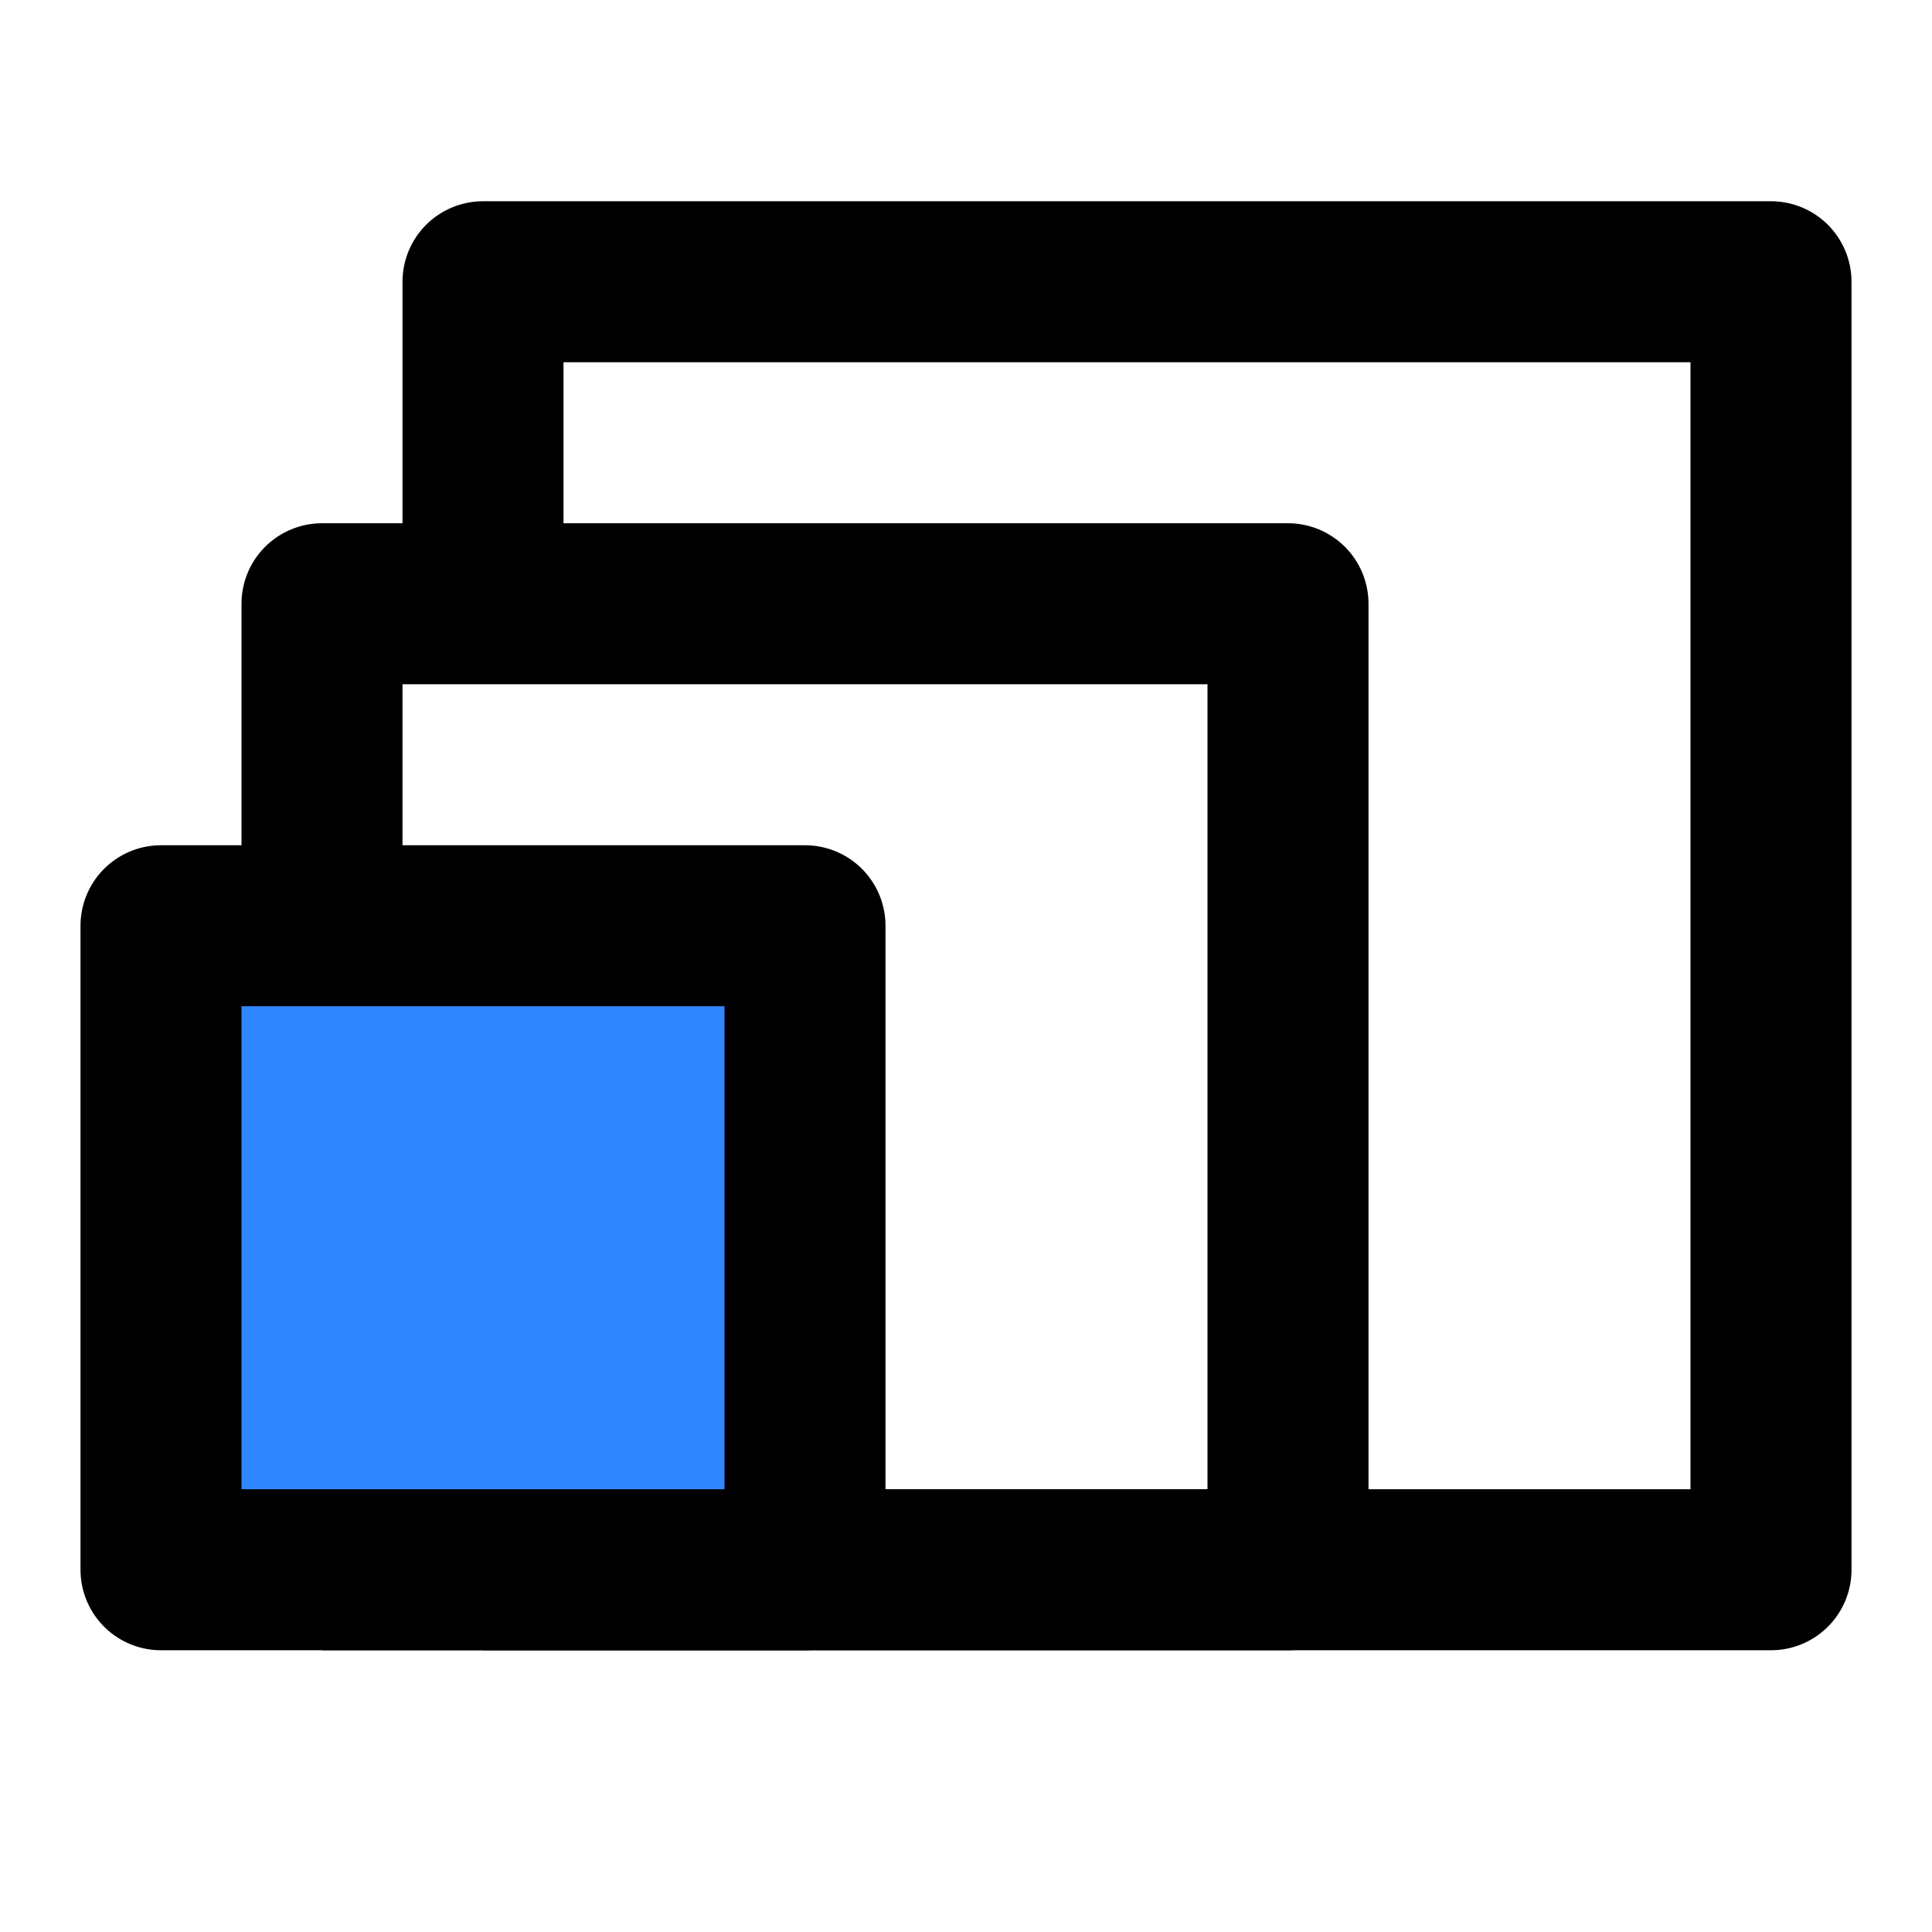 <svg viewBox="0 0 48 48" fill="none" xmlns="http://www.w3.org/2000/svg" height="1em" width="1em">
  <path d="M12 39H44V7H12V15" stroke="black" stroke-width="4" stroke-linejoin="round"/>
  <path d="M8 39H32V15H8V23" stroke="black" stroke-width="4" stroke-linejoin="round"/>
  <path d="M20 23H4V39H20V23Z" fill="#2F88FF" stroke="black" stroke-width="4" stroke-linejoin="round"/>
</svg>
